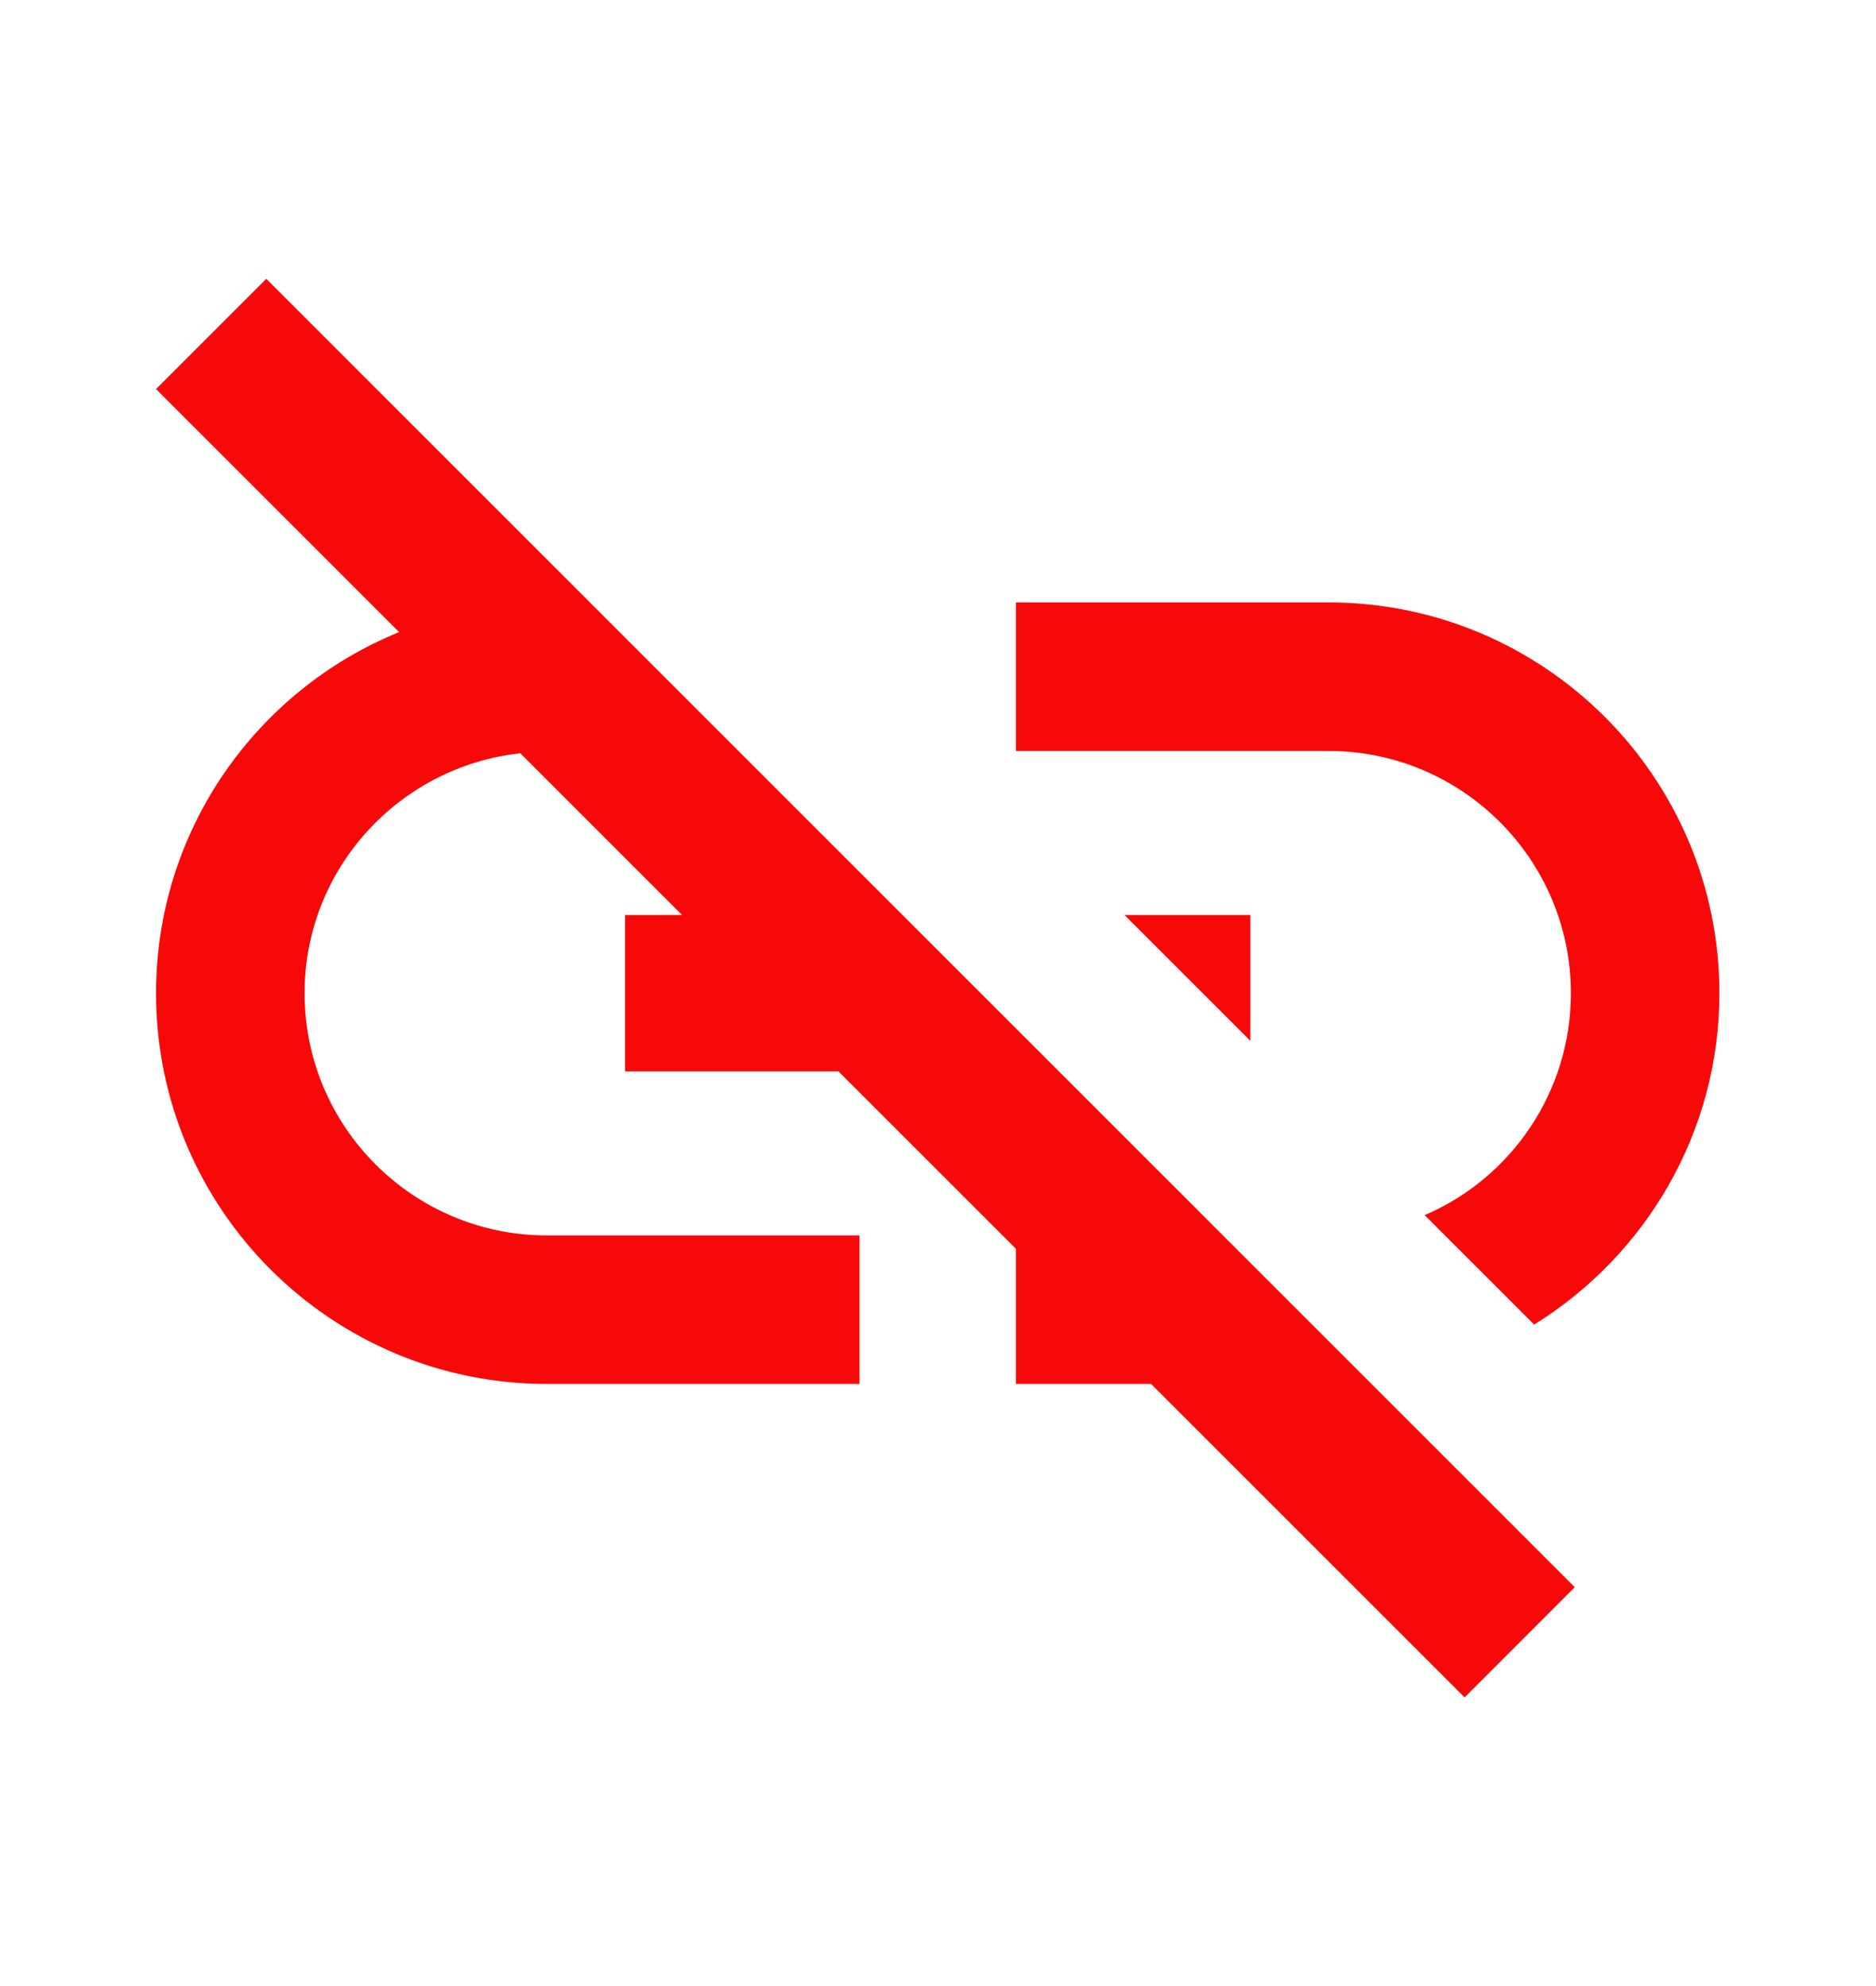 <svg width="17" height="18" viewBox="0 0 17 18" fill="none" xmlns="http://www.w3.org/2000/svg">
<path d="M10.19 8.293L11.331 9.434V8.293H10.19ZM12.039 5.46H9.206V6.806H12.039C13.25 6.806 14.235 7.79 14.235 9.002C14.235 9.901 13.69 10.68 12.91 11.013L13.902 12.005C14.908 11.382 15.581 10.269 15.581 9.002C15.581 7.047 13.994 5.46 12.039 5.46ZM1.414 3.526L3.617 5.729C2.328 6.253 1.414 7.521 1.414 9.002C1.414 10.957 3.001 12.543 4.956 12.543H7.789V11.197H4.956C3.744 11.197 2.76 10.213 2.76 9.002C2.76 7.875 3.617 6.947 4.715 6.827L6.181 8.293H5.664V9.71H7.598L9.206 11.318V12.543H10.431L13.272 15.384L14.27 14.385L2.413 2.527L1.414 3.526Z" fill="#F80909"/>
</svg>
